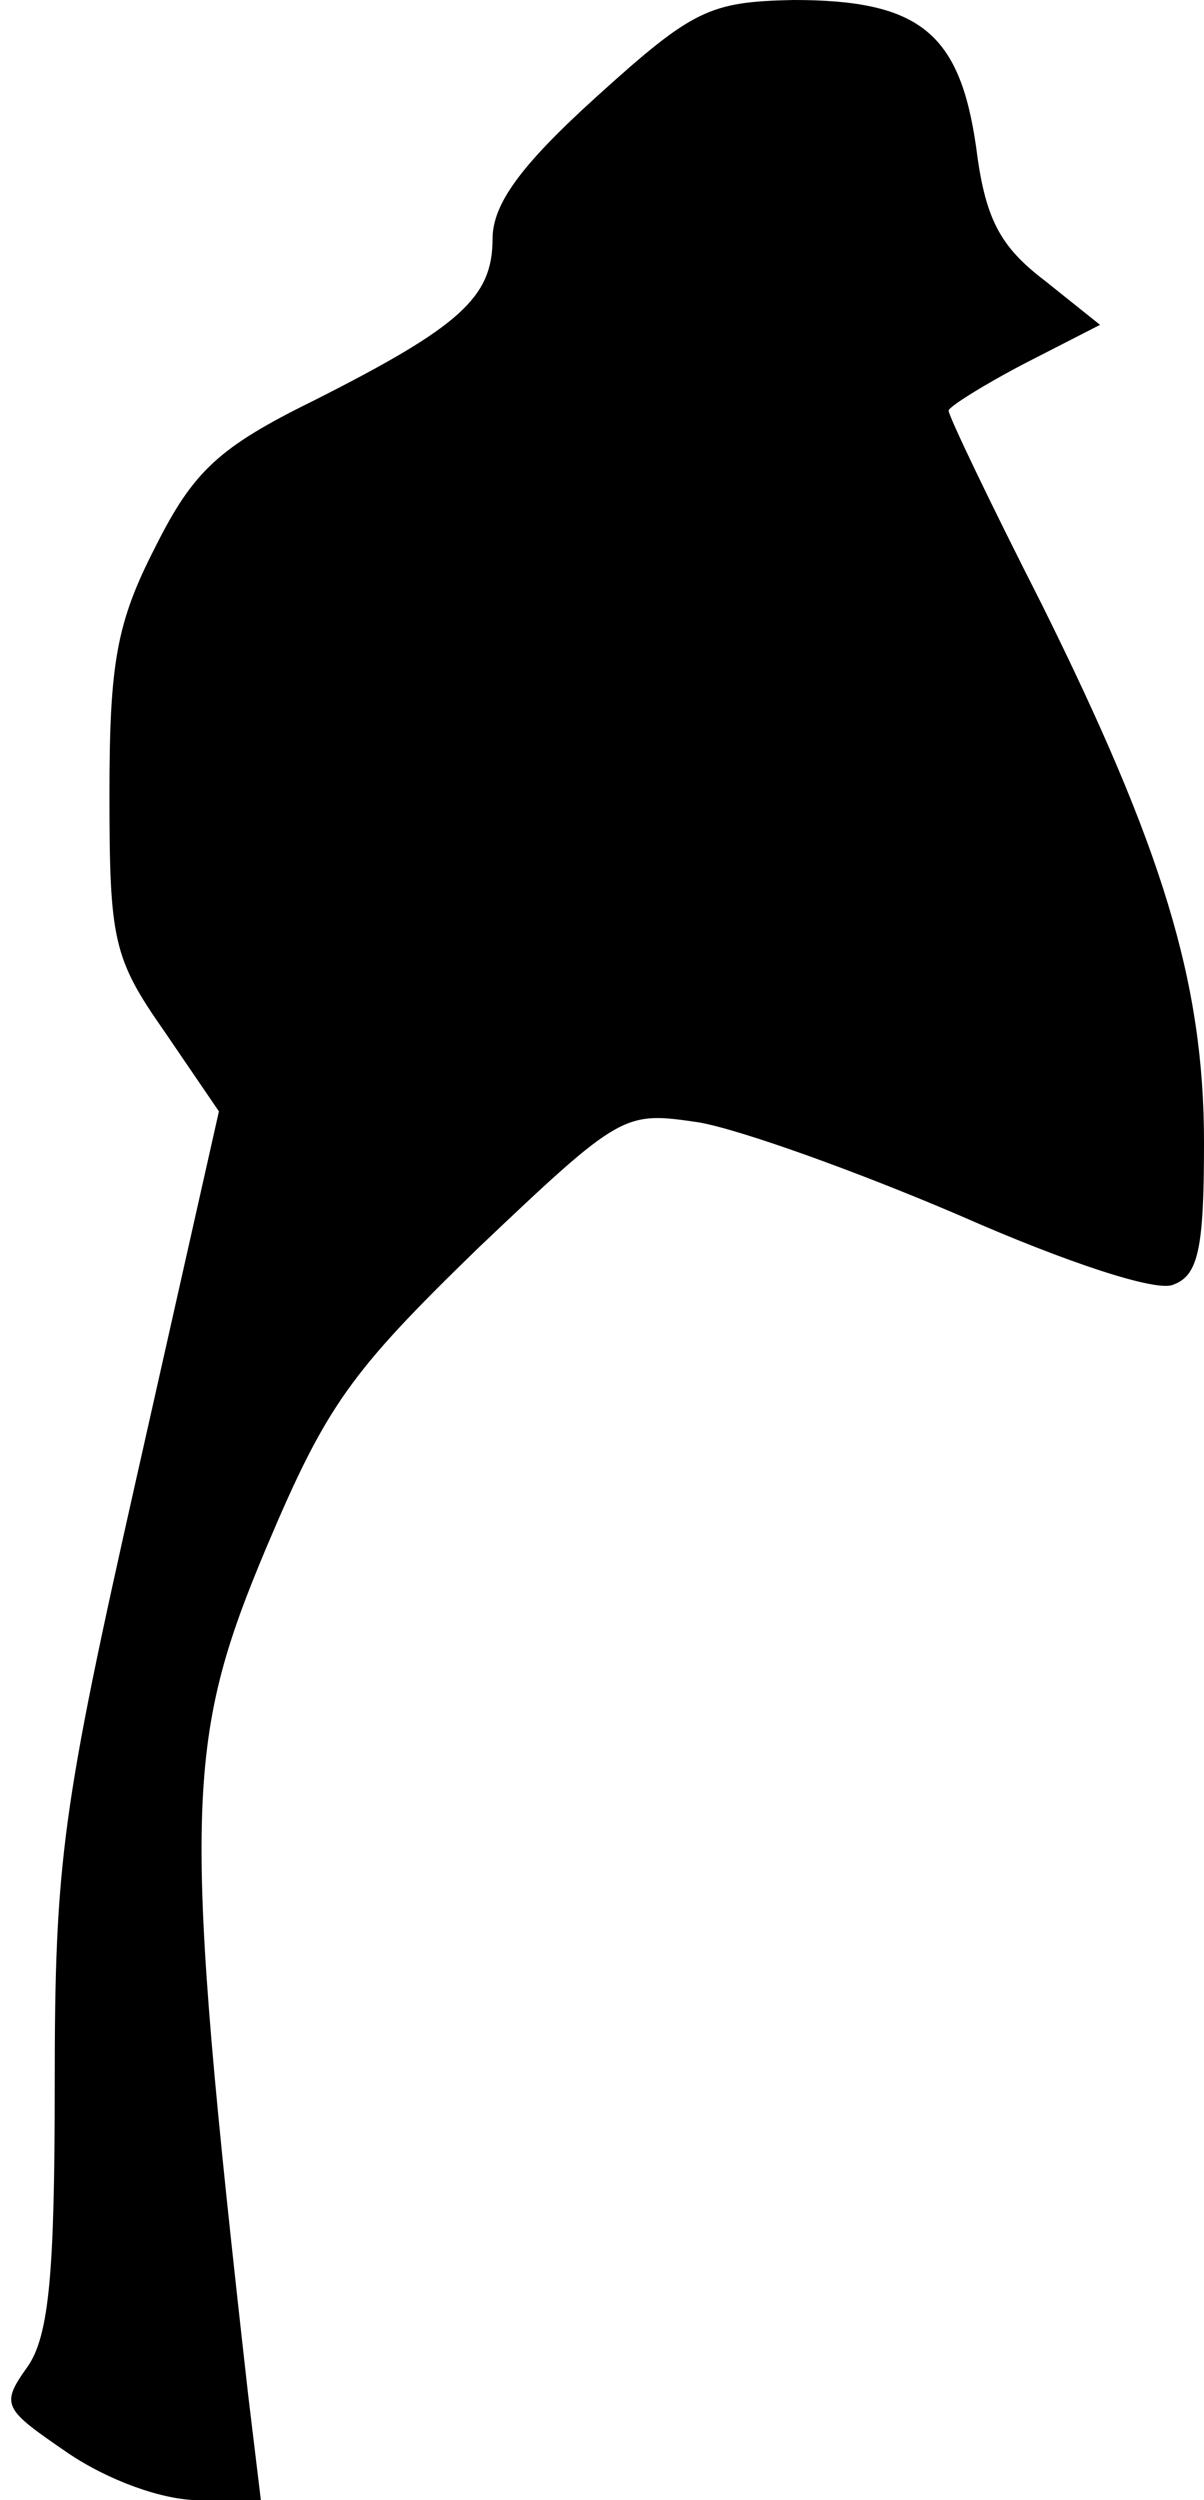 <?xml version="1.0" standalone="no"?>
<!DOCTYPE svg PUBLIC "-//W3C//DTD SVG 20010904//EN"
 "http://www.w3.org/TR/2001/REC-SVG-20010904/DTD/svg10.dtd">
<svg version="1.0" xmlns="http://www.w3.org/2000/svg"
 width="66pt" height="137pt" viewBox="0 0 66 137"
 preserveAspectRatio="xMidYMid meet">
<g transform="translate(0,137) scale(0.1,-0.1)"
fill="#000000" stroke="none">
<path fill="#000000" stroke="none" d="M327 1317 c-42 -38 -57 -59 -57 -78 0
-32 -18 -48 -97 -88 -53 -26 -67 -39 -88 -81 -21 -41 -25 -63 -25 -135 0 -80
2 -90 30 -130 l30 -44 -45 -200 c-41 -182 -45 -211 -45 -333 0 -103 -3 -138
-15 -155 -15 -21 -13 -23 22 -47 22 -15 52 -26 72 -26 l34 0 -7 58 c-36 320
-35 357 10 464 33 78 46 96 116 164 79 75 80 75 121 69 23 -4 87 -27 143 -51
59 -26 108 -42 117 -38 14 5 17 20 17 78 0 88 -23 162 -89 295 -28 55 -51 103
-51 106 0 2 19 14 42 26 l41 21 -30 24 c-25 19 -33 34 -38 74 -9 62 -31 80
-100 80 -46 -1 -55 -5 -108 -53z"/>
</g>
</svg>
